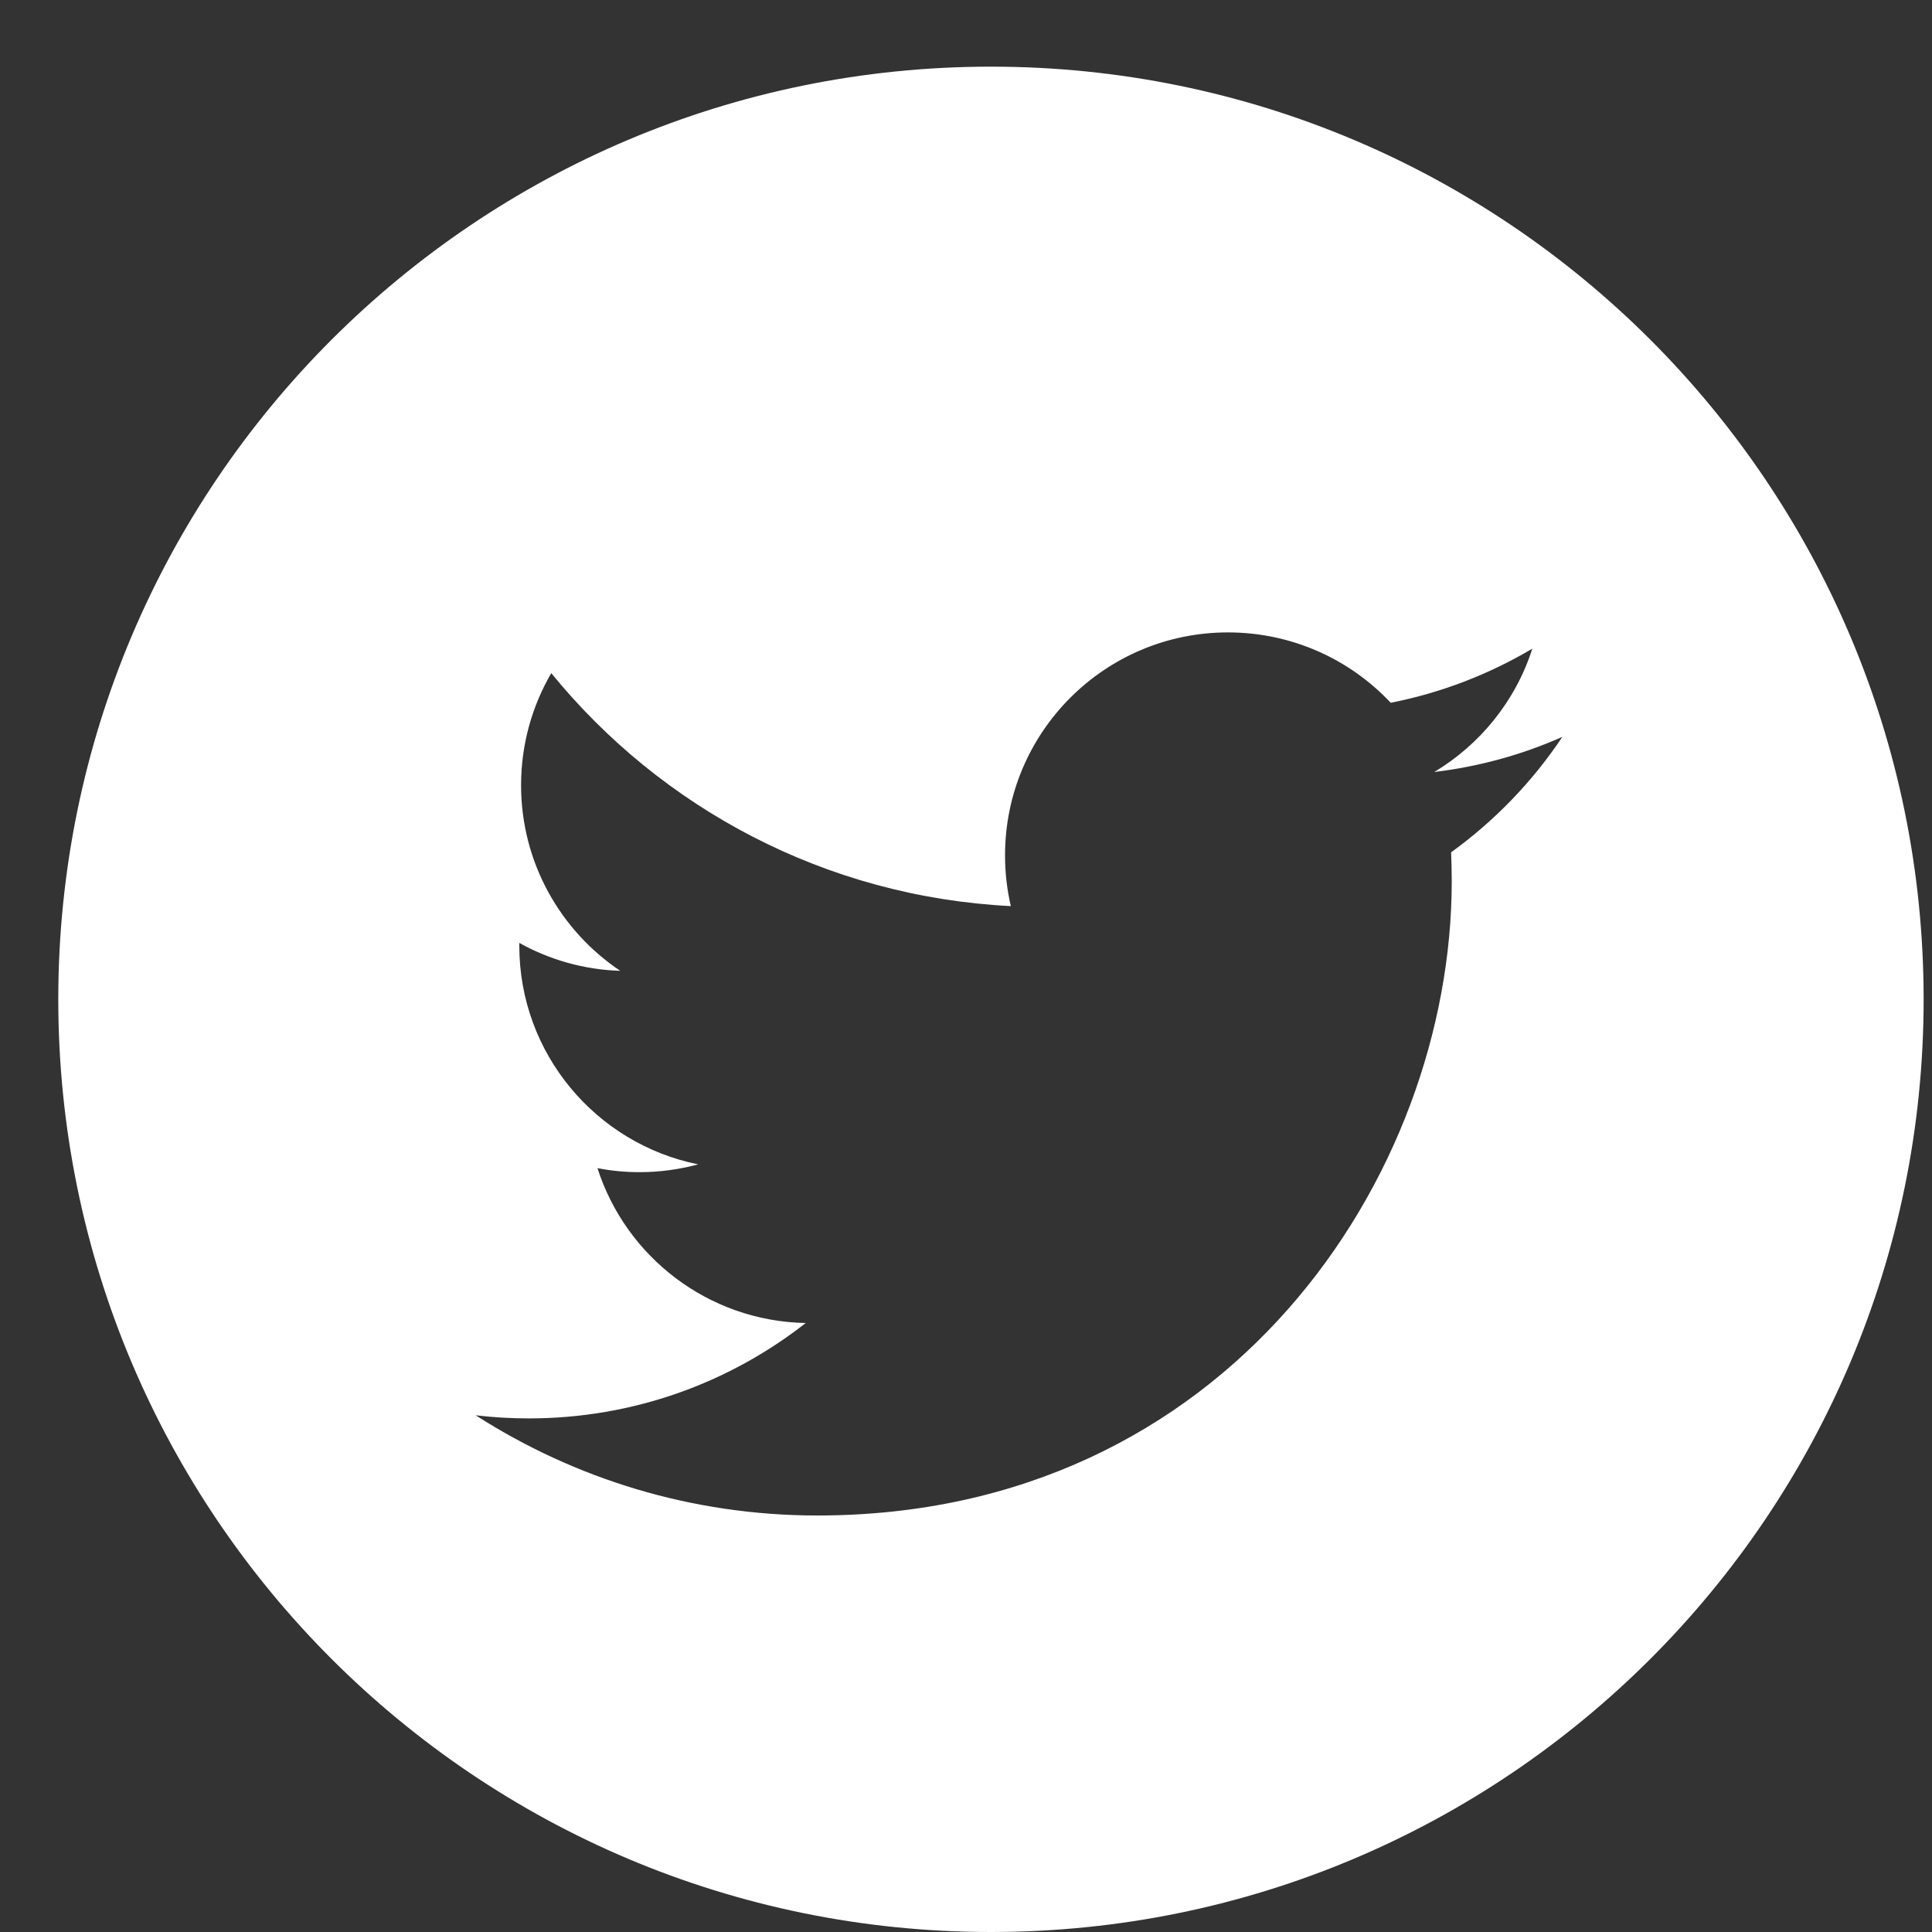 <svg width="24" height="24" viewBox="0 0 24 24" fill="none" xmlns="http://www.w3.org/2000/svg">
<rect x="0" y="0" width="24" height="24" fill="#333333" stroke="none"/>
<path fill-rule="evenodd" clip-rule="evenodd" d="M23.896 12.414C23.896 6.015 18.709 0.828 12.31 0.828C5.911 0.828 0.724 6.015 0.724 12.414C0.724 18.813 5.911 24 12.31 24C18.709 24 23.896 18.813 23.896 12.414ZM17.817 9.59C18.377 9.523 18.911 9.374 19.408 9.154C19.037 9.71 18.567 10.197 18.026 10.588C18.031 10.706 18.034 10.826 18.034 10.946C18.034 14.606 15.248 18.826 10.154 18.826C8.59 18.826 7.134 18.367 5.909 17.581C6.125 17.607 6.346 17.62 6.569 17.62C7.867 17.62 9.061 17.178 10.009 16.435C8.797 16.412 7.774 15.611 7.422 14.511C7.591 14.544 7.764 14.561 7.943 14.561C8.195 14.561 8.44 14.527 8.673 14.464C7.406 14.209 6.451 13.09 6.451 11.748C6.451 11.737 6.451 11.725 6.451 11.713C6.824 11.921 7.252 12.046 7.705 12.06C6.963 11.563 6.473 10.715 6.473 9.755C6.473 9.247 6.61 8.771 6.848 8.362C8.214 10.038 10.255 11.141 12.557 11.256C12.509 11.053 12.485 10.842 12.485 10.625C12.485 9.096 13.725 7.856 15.254 7.856C16.051 7.856 16.771 8.192 17.276 8.73C17.907 8.606 18.5 8.375 19.035 8.058C18.828 8.705 18.389 9.247 17.817 9.59Z" fill="white"/>
</svg>
